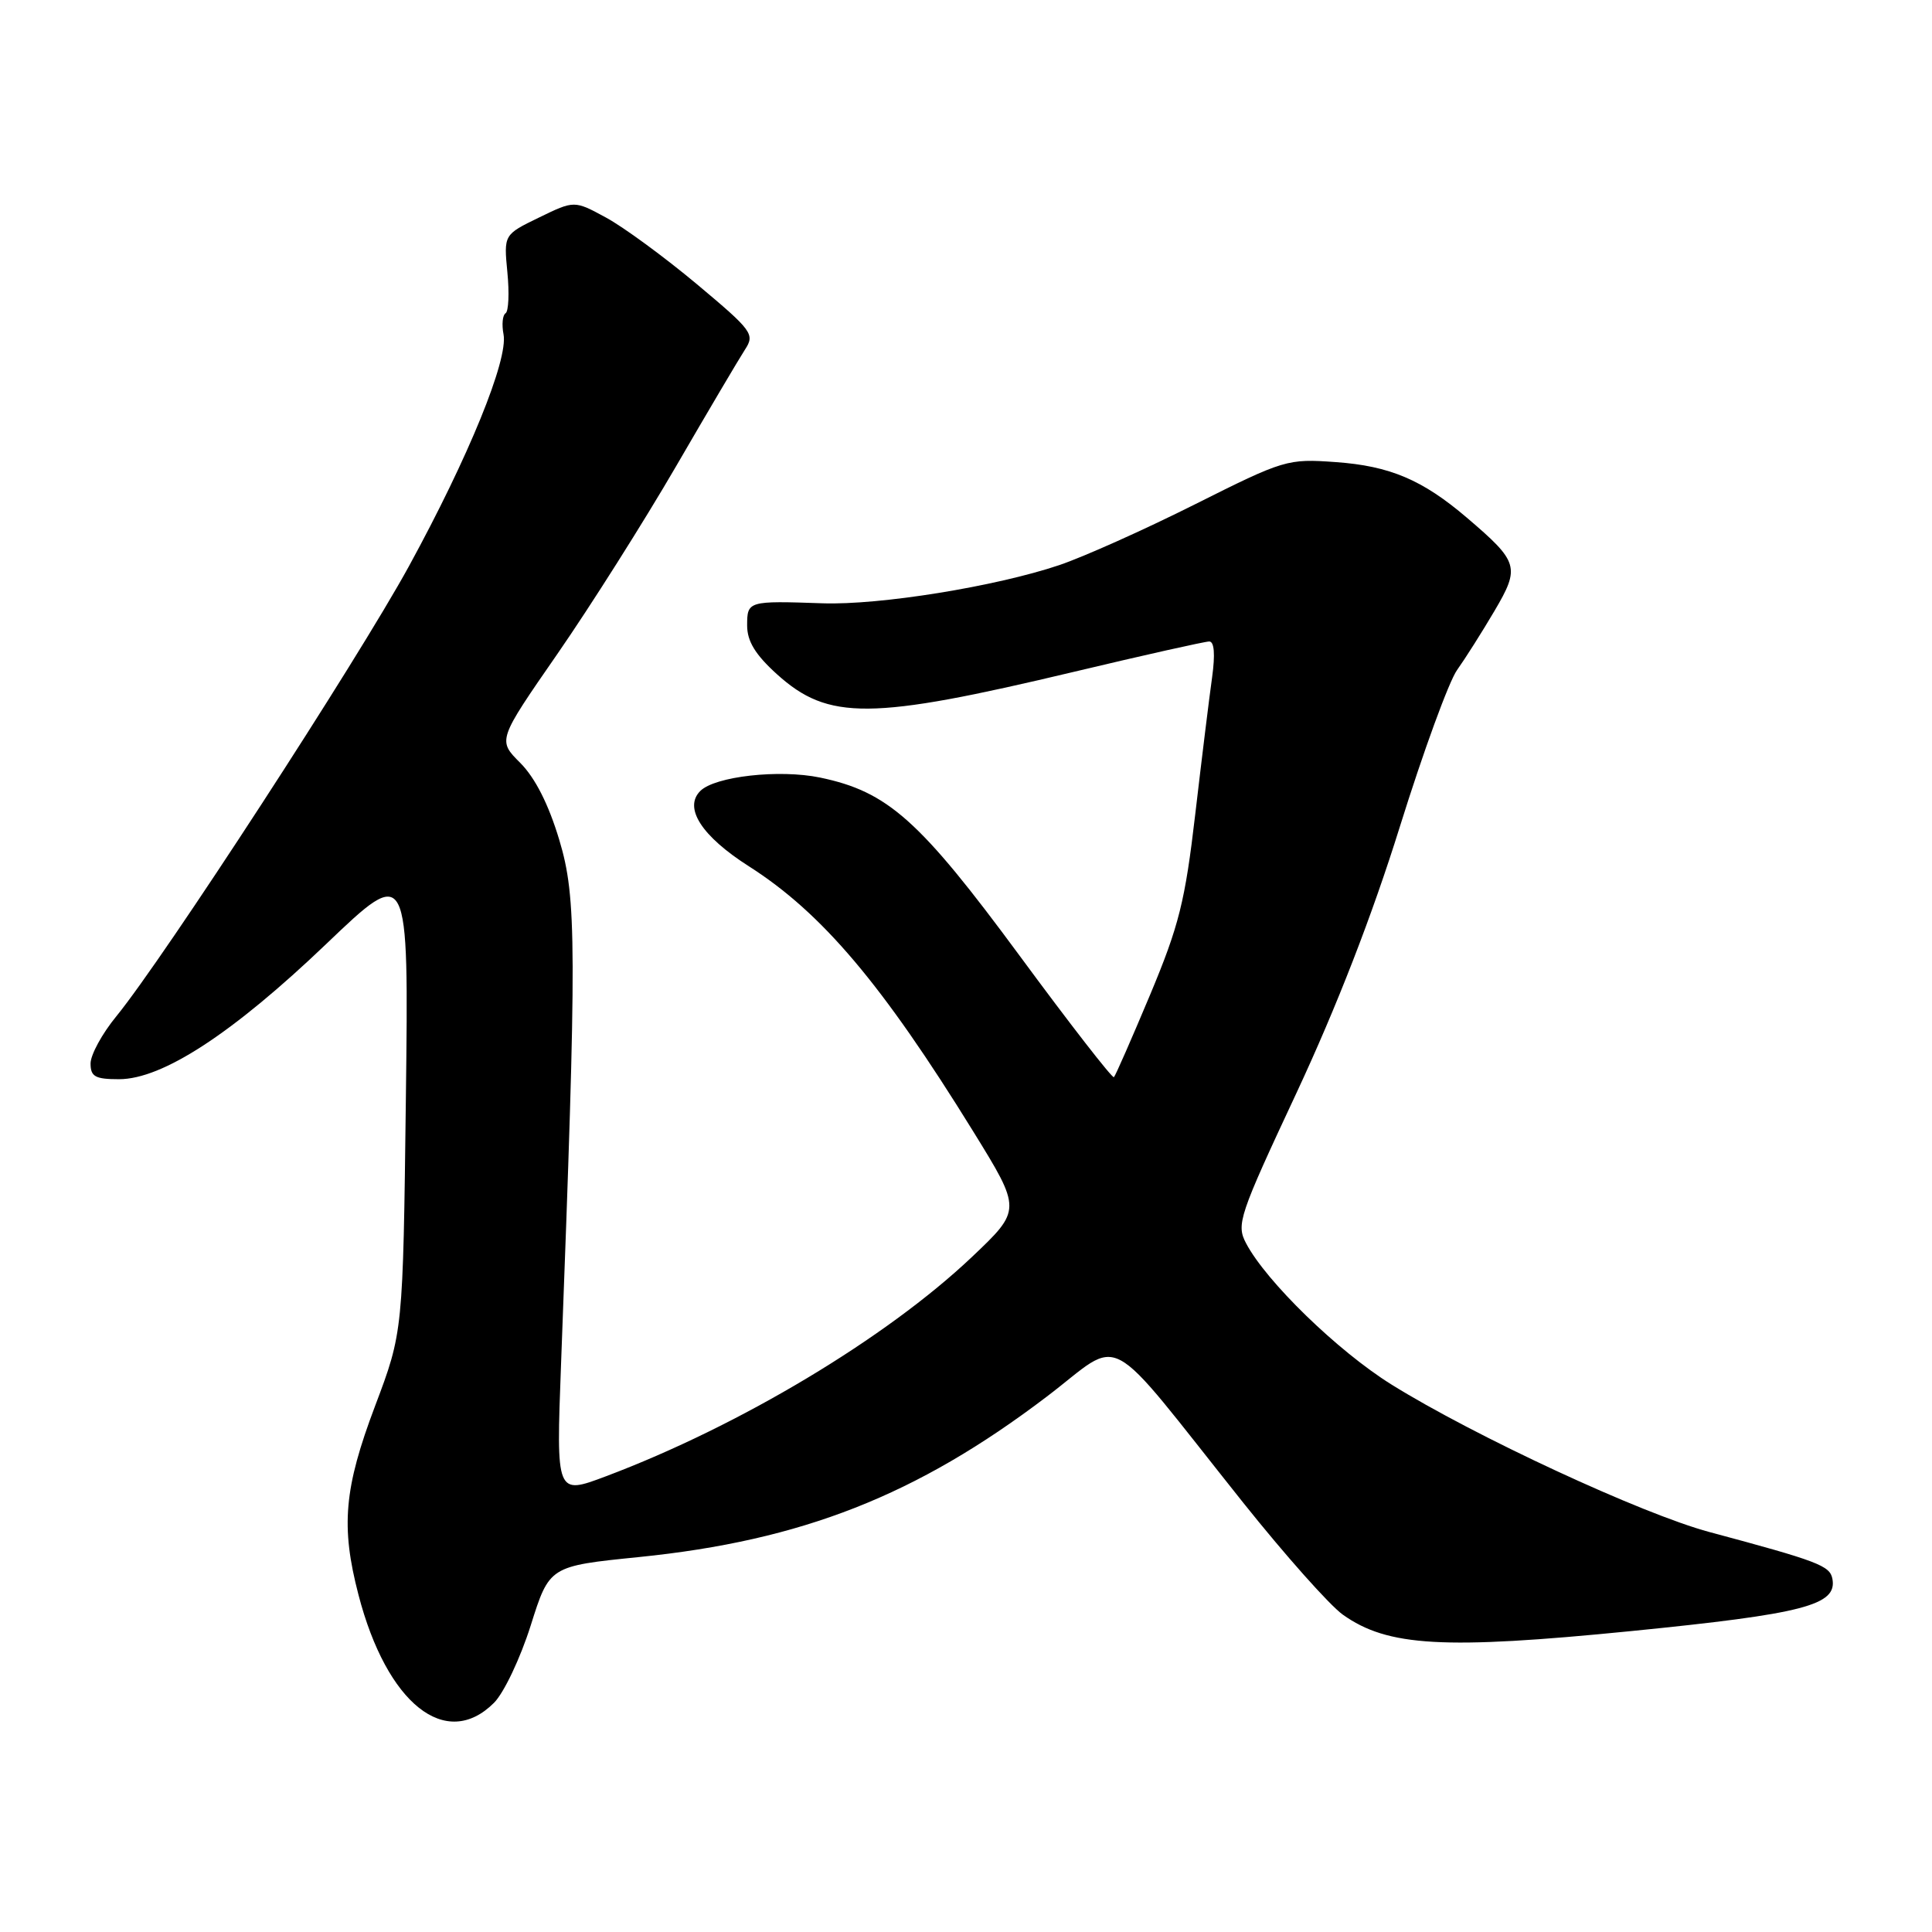 <?xml version="1.0" encoding="UTF-8" standalone="no"?>
<!DOCTYPE svg PUBLIC "-//W3C//DTD SVG 1.1//EN" "http://www.w3.org/Graphics/SVG/1.1/DTD/svg11.dtd" >
<svg xmlns="http://www.w3.org/2000/svg" xmlns:xlink="http://www.w3.org/1999/xlink" version="1.1" viewBox="0 0 256 256">
 <g >
 <path fill="currentColor"
d=" M 65.46 225.63 C 66.77 224.32 68.95 219.72 70.32 215.39 C 72.80 207.52 72.80 207.52 84.65 206.32 C 106.27 204.13 121.45 198.16 138.65 185.10 C 149.08 177.19 145.87 175.46 164.72 199.10 C 170.25 206.03 176.19 212.71 177.93 213.95 C 183.87 218.18 191.28 218.60 216.11 216.13 C 239.06 213.84 243.47 212.69 242.80 209.19 C 242.47 207.46 240.90 206.86 226.50 203.00 C 217.59 200.61 195.33 190.28 184.35 183.44 C 177.25 179.01 167.78 169.81 165.11 164.74 C 163.79 162.24 164.17 161.11 171.80 144.80 C 177.11 133.42 181.81 121.34 185.50 109.50 C 188.59 99.60 192.00 90.27 193.07 88.78 C 194.14 87.28 196.37 83.76 198.02 80.96 C 201.45 75.14 201.25 74.47 194.37 68.60 C 188.49 63.58 184.16 61.74 176.98 61.23 C 170.59 60.77 170.16 60.90 158.33 66.83 C 151.67 70.17 143.59 73.79 140.36 74.88 C 131.93 77.72 116.55 80.20 109.00 79.94 C 99.12 79.60 99.00 79.63 99.00 82.88 C 99.00 84.97 100.09 86.75 102.94 89.33 C 109.76 95.49 115.31 95.45 142.34 89.01 C 151.61 86.80 159.66 85.00 160.23 85.00 C 160.90 85.00 161.03 86.70 160.61 89.75 C 160.24 92.36 159.24 100.51 158.38 107.86 C 157.03 119.44 156.23 122.64 152.40 131.80 C 149.96 137.61 147.81 142.53 147.60 142.73 C 147.40 142.93 141.77 135.69 135.10 126.63 C 121.84 108.64 117.64 104.90 108.66 103.03 C 103.25 101.91 94.73 102.87 92.79 104.81 C 90.55 107.05 92.98 110.81 99.25 114.80 C 108.92 120.97 116.90 130.40 128.95 149.91 C 135.37 160.31 135.37 160.31 128.77 166.57 C 117.44 177.30 98.00 188.95 80.28 195.62 C 73.69 198.10 73.69 198.10 74.34 180.80 C 76.44 125.20 76.42 118.99 74.11 111.30 C 72.69 106.57 70.91 103.07 68.94 101.09 C 65.93 98.09 65.93 98.09 73.87 86.63 C 78.23 80.33 85.29 69.17 89.55 61.84 C 93.81 54.50 97.93 47.53 98.71 46.33 C 100.05 44.28 99.71 43.83 92.31 37.63 C 88.01 34.04 82.61 30.08 80.30 28.83 C 76.10 26.55 76.10 26.55 71.43 28.82 C 66.75 31.09 66.75 31.09 67.23 36.08 C 67.50 38.82 67.39 41.26 66.99 41.51 C 66.59 41.75 66.47 43.01 66.72 44.30 C 67.36 47.65 62.11 60.52 54.20 75.00 C 47.33 87.56 21.76 126.89 15.41 134.67 C 13.53 136.96 12.00 139.77 12.00 140.92 C 12.00 142.66 12.62 143.00 15.77 143.00 C 21.53 143.00 30.83 136.93 43.24 125.07 C 54.16 114.63 54.16 114.63 53.78 145.57 C 53.40 176.50 53.40 176.50 49.70 186.30 C 45.58 197.20 45.14 202.27 47.50 211.32 C 51.25 225.76 59.09 232.00 65.46 225.63 Z "/>
</g>
</svg>